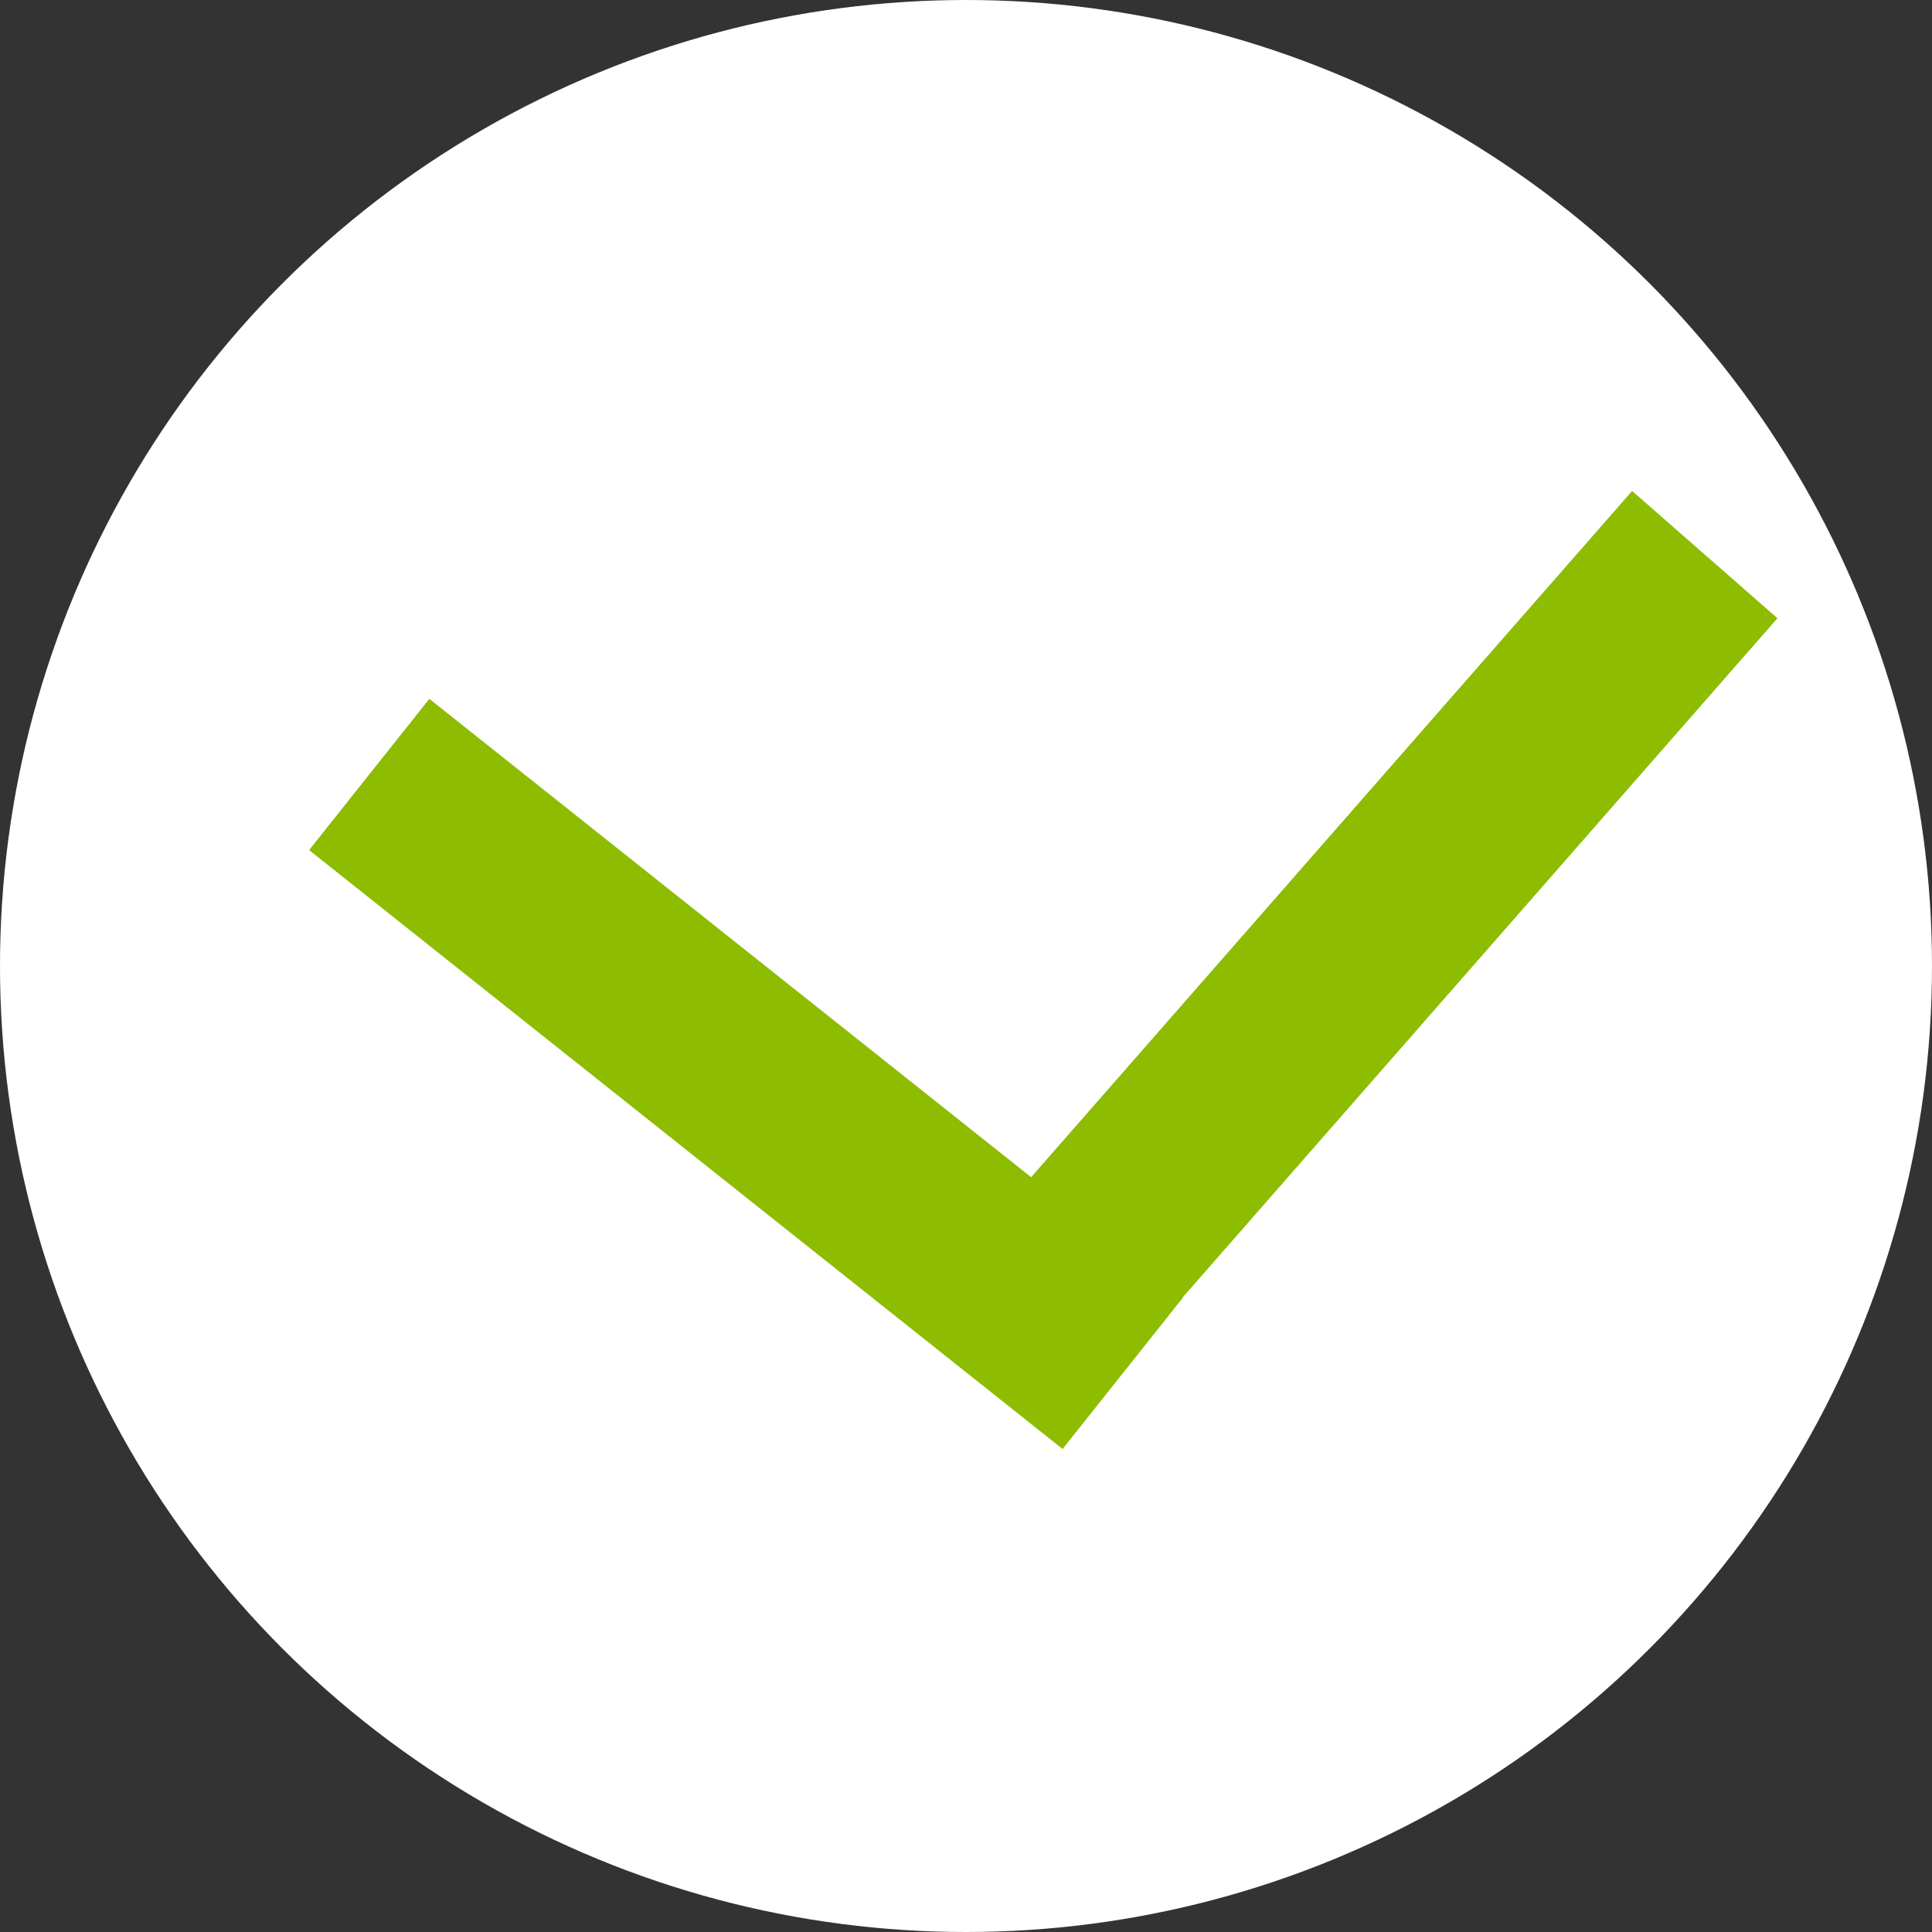 <svg width="100" height="100" viewBox="0 0 100 100" fill="none" xmlns="http://www.w3.org/2000/svg">
<rect x="0" y="0" width="100" height="100" fill="#333333" stroke="none"/>
<circle cx="50" cy="50" r="50" fill="white"/>
<line x1="19.111" y1="40.086" x2="58.111" y2="71.086" stroke="#8DBC00" stroke-width="10"/>
<line x1="52.686" y1="69.302" x2="88.239" y2="28.706" stroke="#8DBC00" stroke-width="10"/>
</svg>

